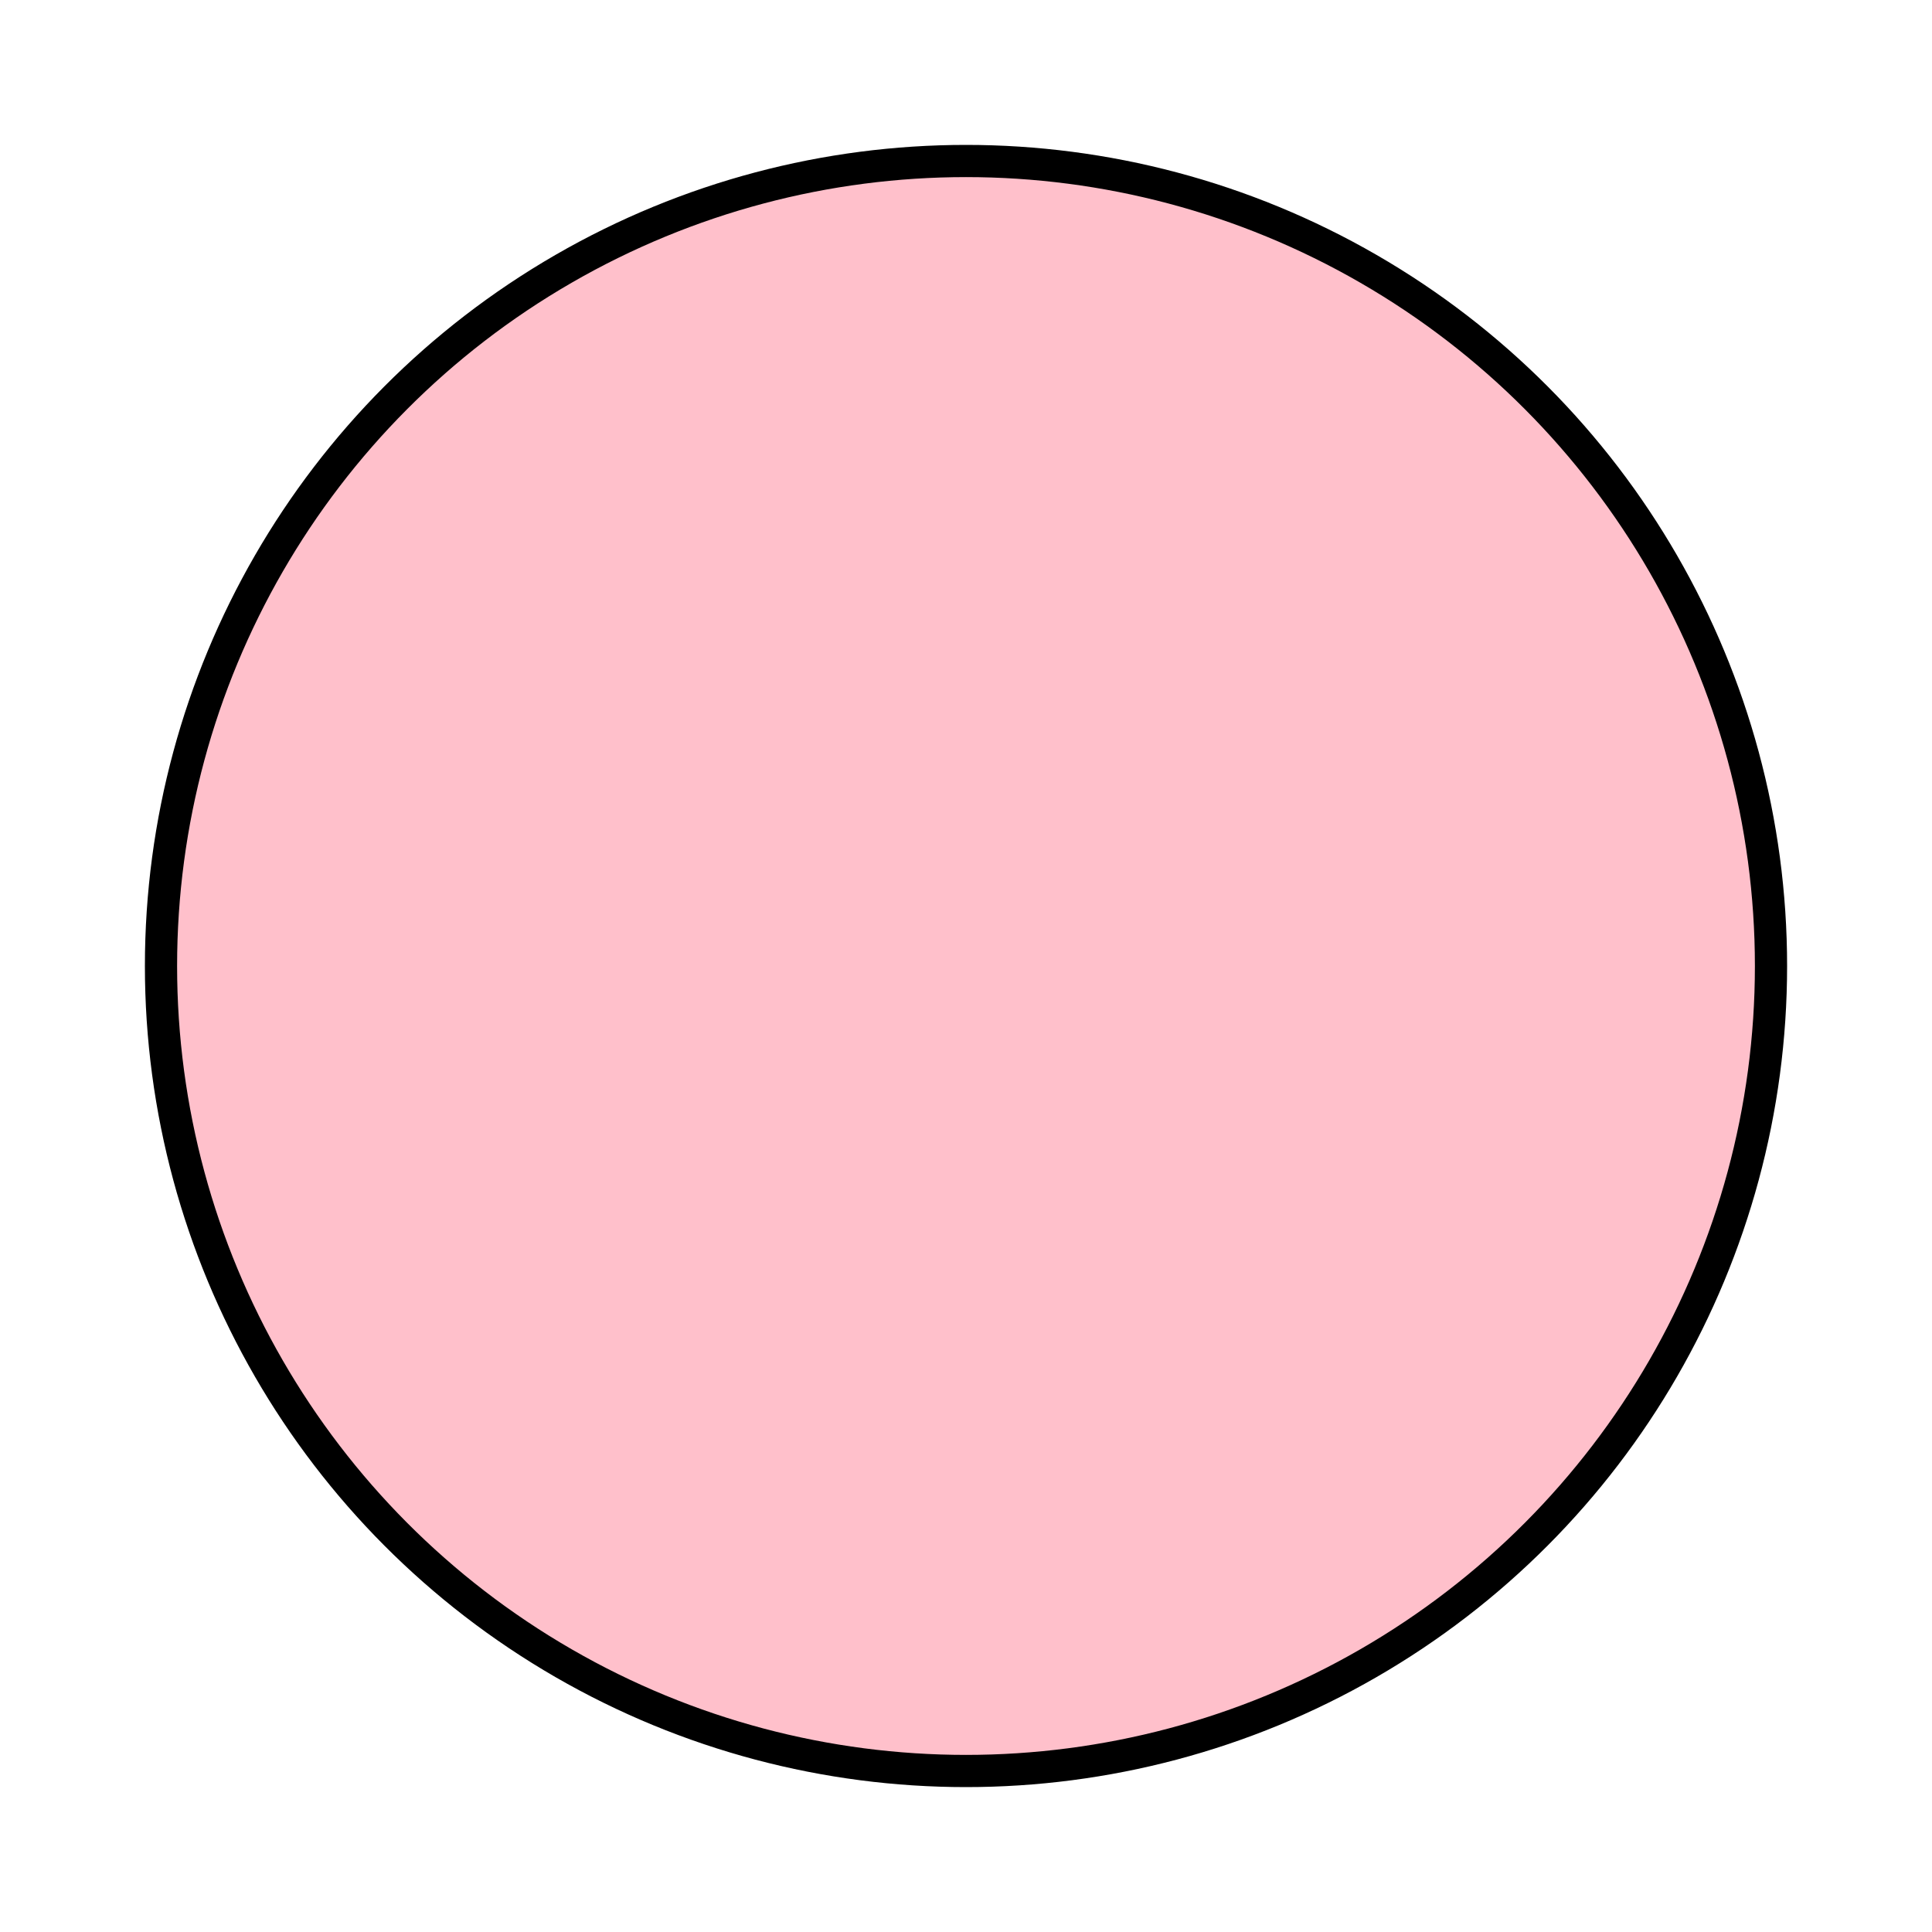 <svg viewBox="0 0 60 60" xmlns="http://www.w3.org/2000/svg" class="piece-render">
    <style>
        .pieceDisc {
            stroke: black;
            stroke-width: 1px;
            fill: pink;
        }
        .pip {
            fill: white;
            stroke: gray;
            stroke-width: 2px;
        }
    </style>
    <circle r="25" cx="30" cy="30" class="pieceDisc" />
</svg>